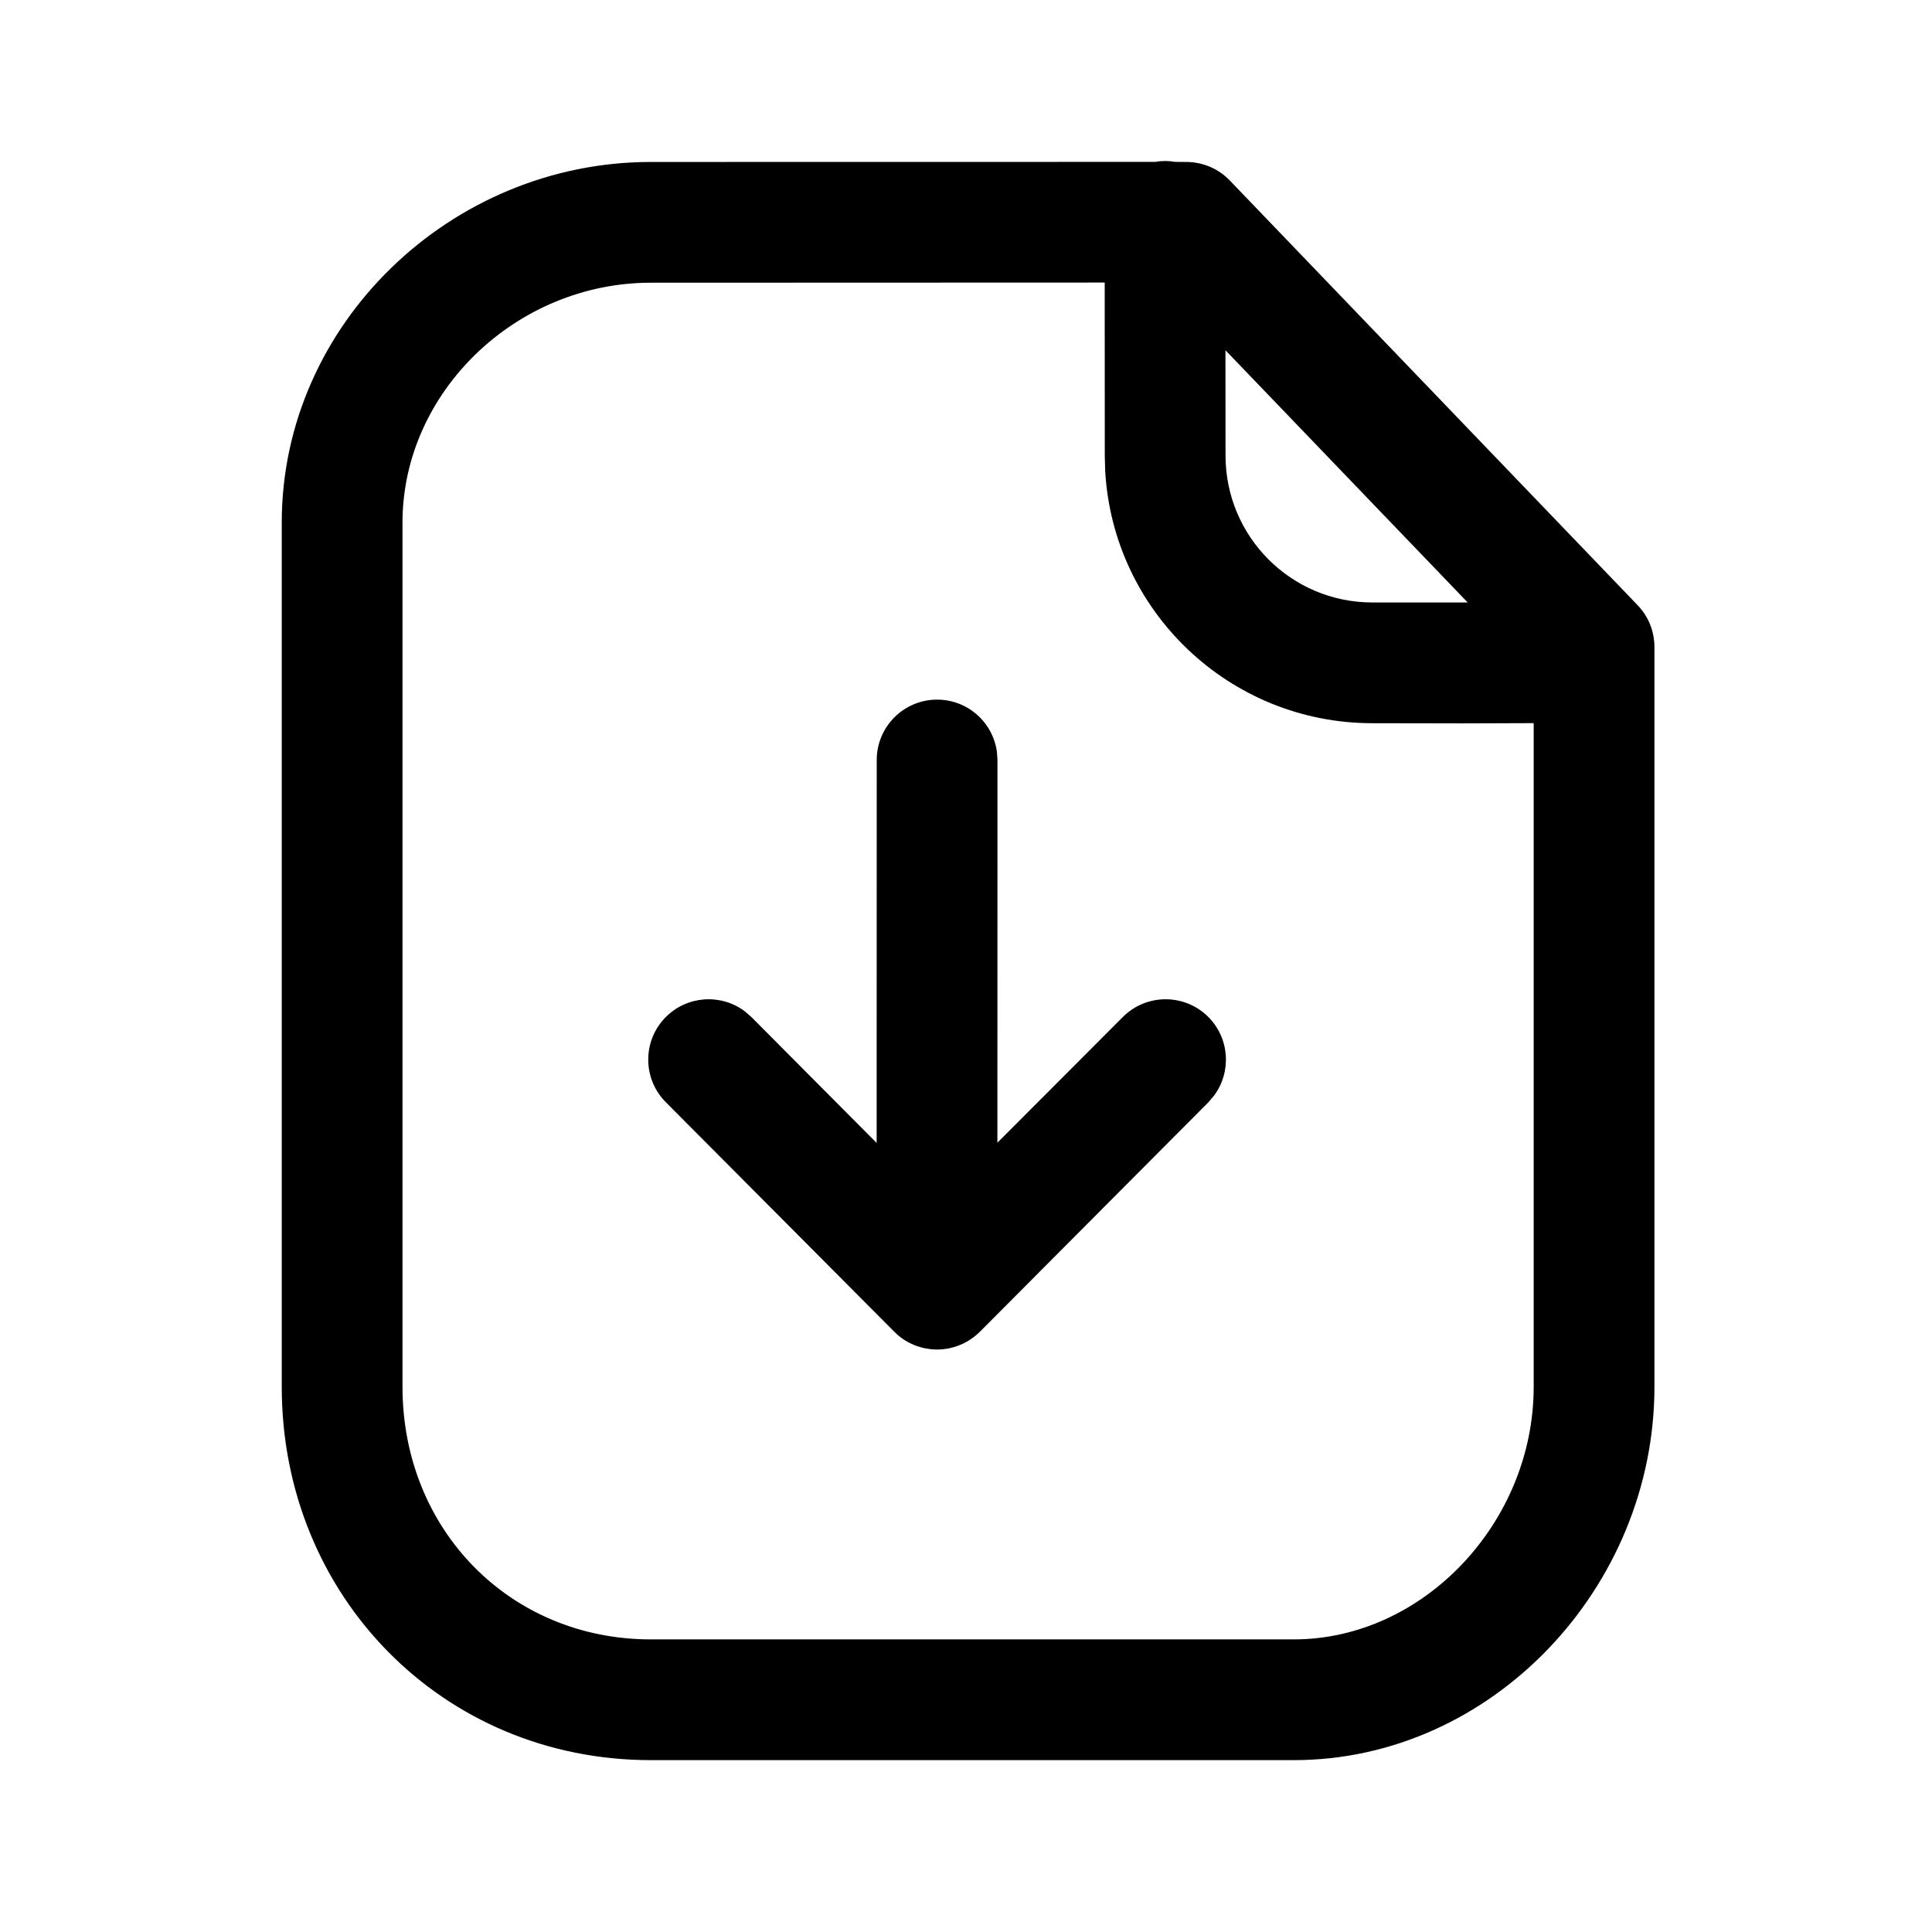 <svg viewBox="0 0 24 24" xmlns="http://www.w3.org/2000/svg">
<path d="M14.474 2C14.517 2 14.559 2.004 14.6 2.011L14.736 2.012C14.941 2.012 15.136 2.095 15.277 2.242L20.343 7.518C20.478 7.658 20.552 7.844 20.552 8.038V17.228C20.552 19.723 18.528 21.865 16.073 21.865H8.084C5.501 21.865 3.5 19.826 3.5 17.228V6.491C3.5 4.03 5.597 2.012 8.084 2.012L14.348 2.011C14.389 2.004 14.431 2 14.474 2ZM13.723 3.51L8.084 3.512C6.413 3.512 5 4.871 5 6.491V17.228C5 19.003 6.336 20.365 8.084 20.365H16.073C17.68 20.365 19.052 18.913 19.052 17.228L19.052 8.983L18.176 8.986C17.842 8.986 17.463 8.985 17.041 8.984C15.271 8.98 13.826 7.594 13.729 5.848L13.724 5.659L13.723 3.51ZM11.641 8.691C12.021 8.691 12.334 8.973 12.384 9.339L12.391 9.441L12.39 14.195L13.948 12.634C14.24 12.341 14.715 12.339 15.009 12.632C15.275 12.898 15.3 13.314 15.083 13.608L15.011 13.693L12.172 16.544L12.128 16.584C12.118 16.593 12.107 16.602 12.096 16.61L12.172 16.544C12.135 16.58 12.095 16.613 12.053 16.64C12.039 16.65 12.024 16.659 12.008 16.668C11.994 16.676 11.981 16.683 11.968 16.689C11.951 16.697 11.934 16.704 11.917 16.711C11.9 16.718 11.883 16.724 11.865 16.73C11.851 16.734 11.837 16.738 11.823 16.741C11.803 16.747 11.783 16.751 11.763 16.754C11.751 16.756 11.739 16.758 11.727 16.759C11.703 16.762 11.68 16.764 11.656 16.764C11.651 16.764 11.646 16.764 11.641 16.764L11.626 16.764C11.601 16.764 11.577 16.762 11.553 16.759L11.641 16.764C11.6 16.764 11.56 16.761 11.521 16.754C11.499 16.751 11.477 16.747 11.456 16.741C11.444 16.738 11.433 16.735 11.422 16.731C11.4 16.725 11.379 16.718 11.358 16.709C11.346 16.704 11.335 16.699 11.324 16.694C11.307 16.686 11.289 16.678 11.272 16.668C11.257 16.659 11.242 16.649 11.227 16.64C11.216 16.633 11.204 16.625 11.193 16.616L11.185 16.61C11.175 16.602 11.164 16.593 11.153 16.584L11.109 16.543L8.271 13.692C7.979 13.399 7.98 12.924 8.273 12.632C8.54 12.366 8.957 12.343 9.25 12.561L9.334 12.634L10.89 14.198L10.891 9.441C10.891 9.027 11.227 8.691 11.641 8.691ZM15.223 4.351L15.224 5.659C15.224 6.666 16.038 7.482 17.044 7.484L18.232 7.484L15.223 4.351Z" />
</svg>
